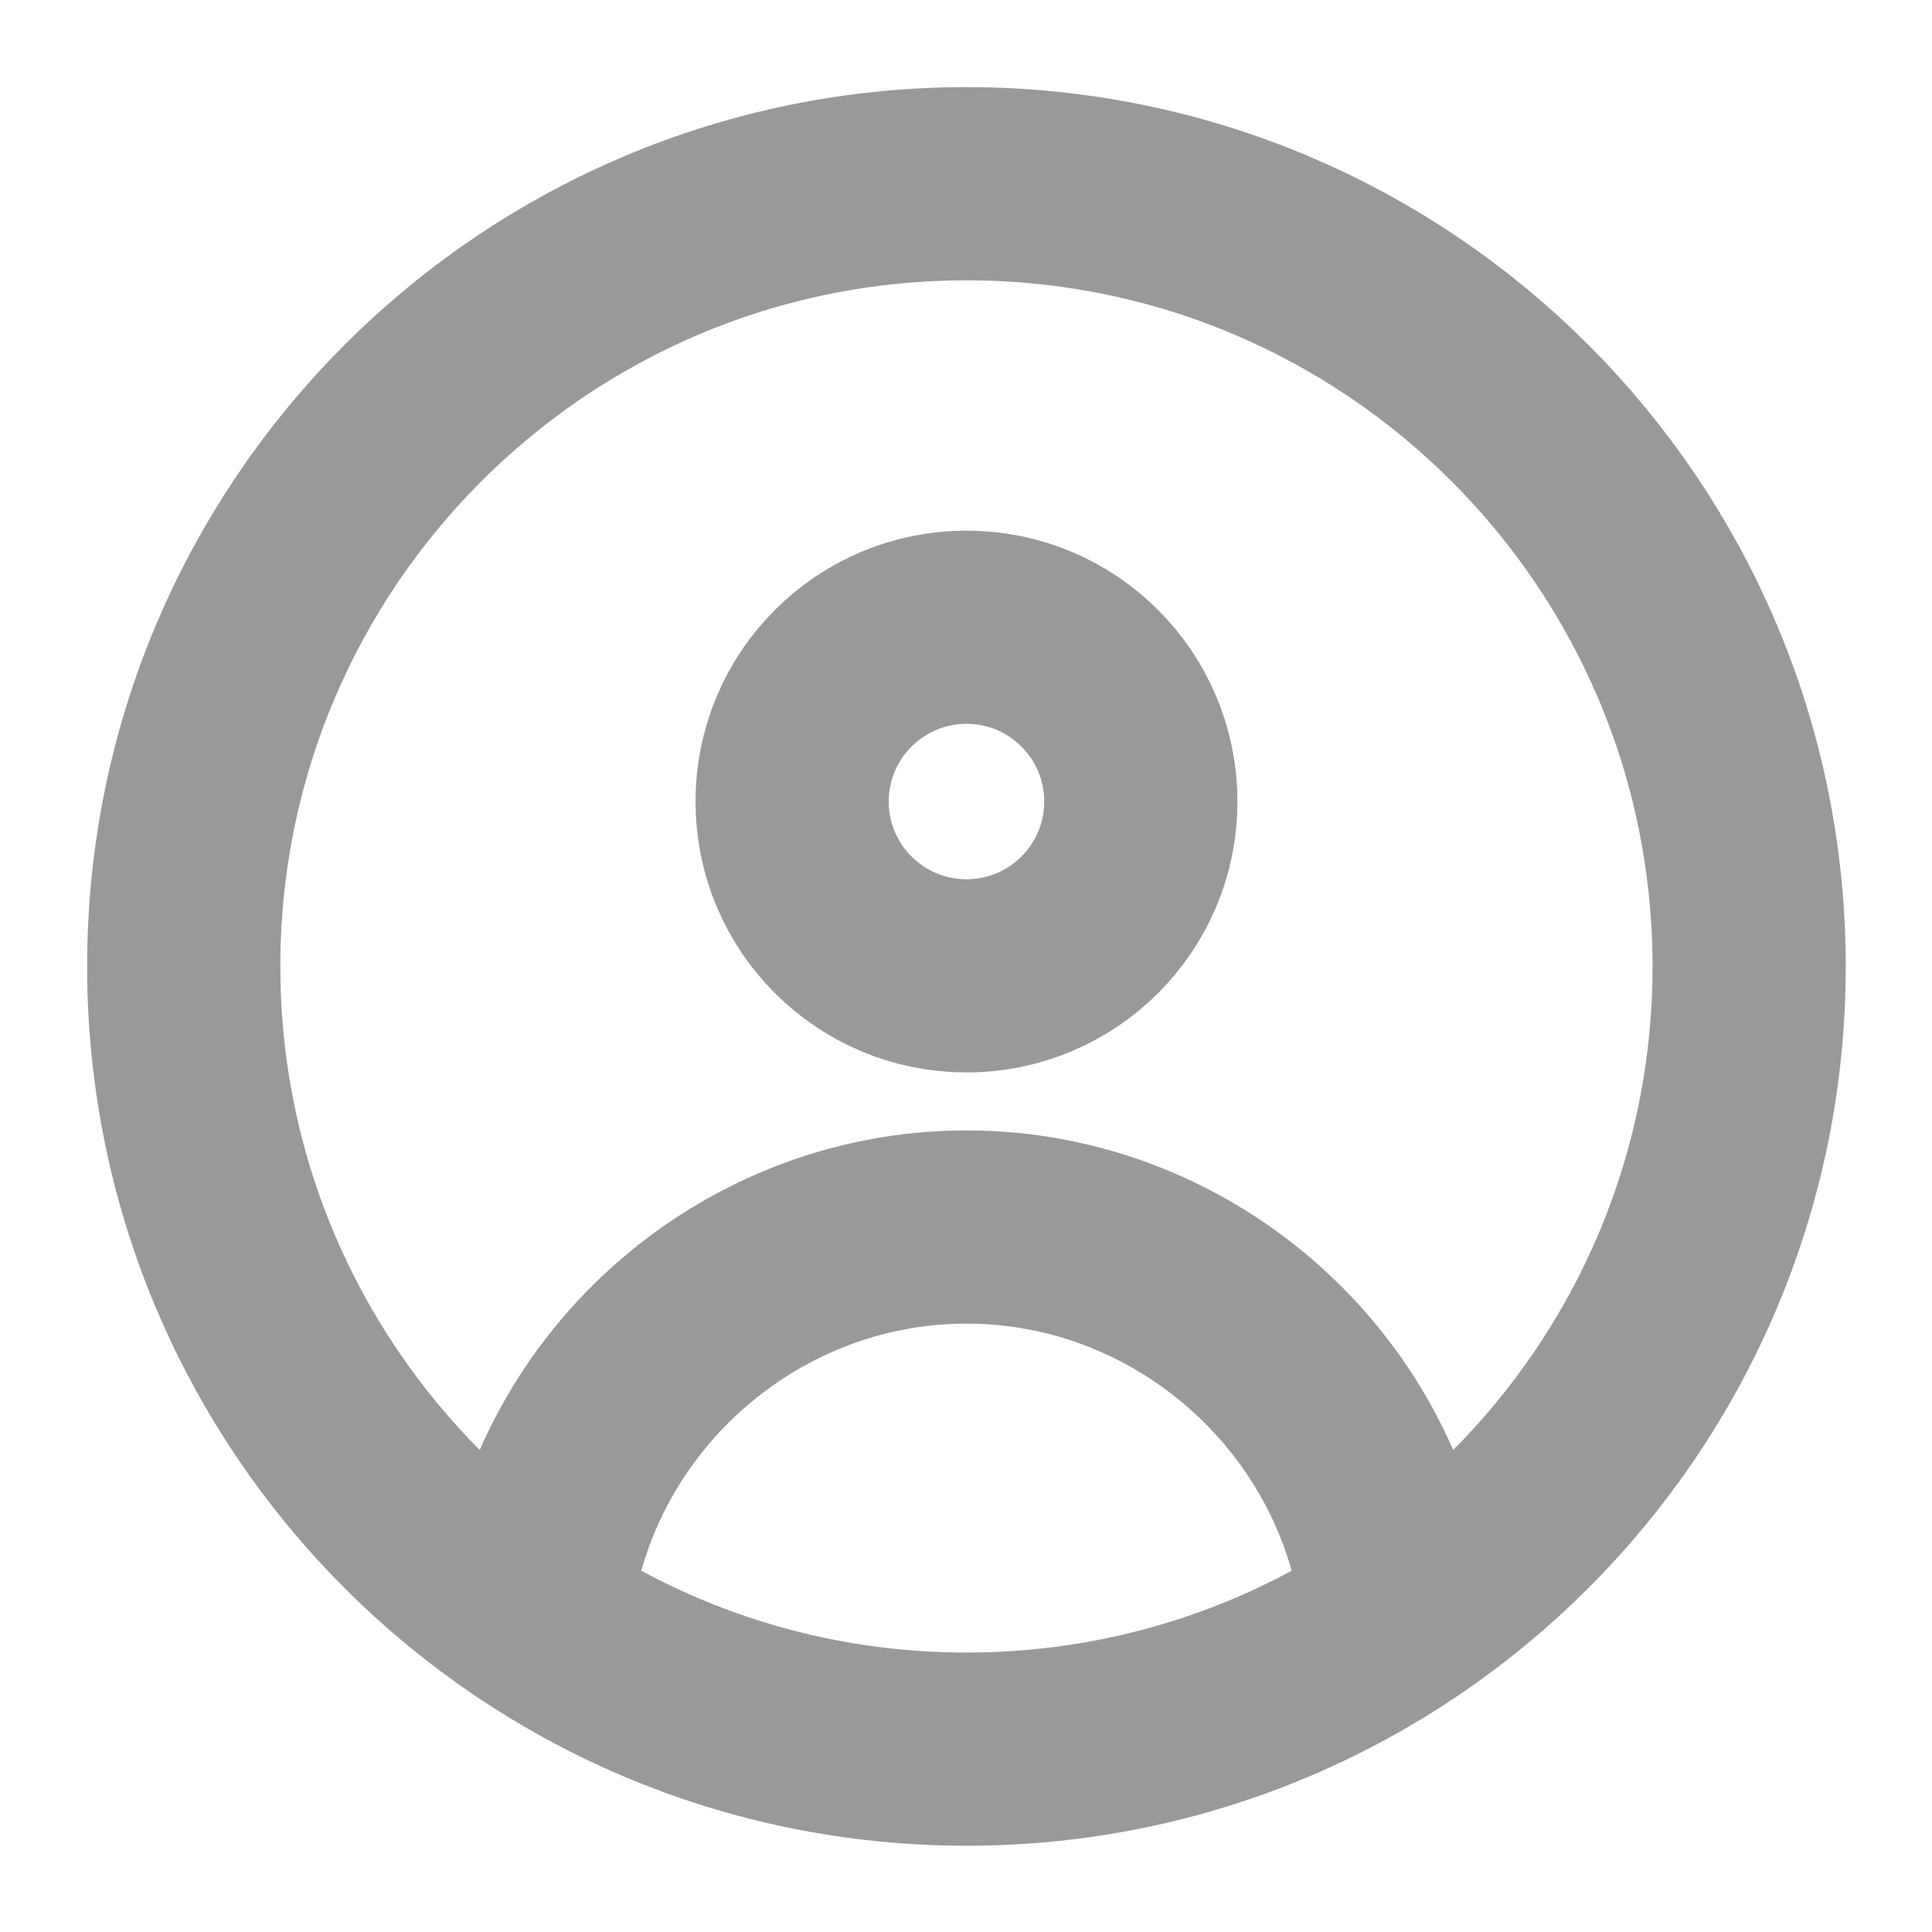 <svg width="20" height="20" viewBox="0 0 20 20" fill="none" xmlns="http://www.w3.org/2000/svg">
<g clip-path="url(#clip0_1201_12317)">
<path d="M10.005 18.107C14.48 18.107 18.107 14.48 18.107 10.005C18.107 5.53 14.48 1.902 10.005 1.902C5.53 1.902 1.902 5.53 1.902 10.005C1.902 14.48 5.53 18.107 10.005 18.107Z" stroke="#999999" stroke-width="2" stroke-linecap="round" stroke-linejoin="round"/>
<path d="M10.005 10.102C11.002 10.102 11.81 9.294 11.81 8.298C11.81 7.301 11.002 6.493 10.005 6.493C9.008 6.493 8.2 7.301 8.2 8.298C8.2 9.294 9.008 10.102 10.005 10.102Z" stroke="#999999" stroke-width="2" stroke-linecap="round" stroke-linejoin="round"/>
<path d="M5.532 16.754C5.758 14.468 7.71 12.702 10.005 12.702C12.3 12.702 14.252 14.468 14.478 16.754" stroke="#999999" stroke-width="2" stroke-linecap="round" stroke-linejoin="round"/>
</g>
<defs>
<clipPath id="clip0_1201_12317">
<rect width="20" height="20" fill="white"/>
</clipPath>
</defs>
</svg>
